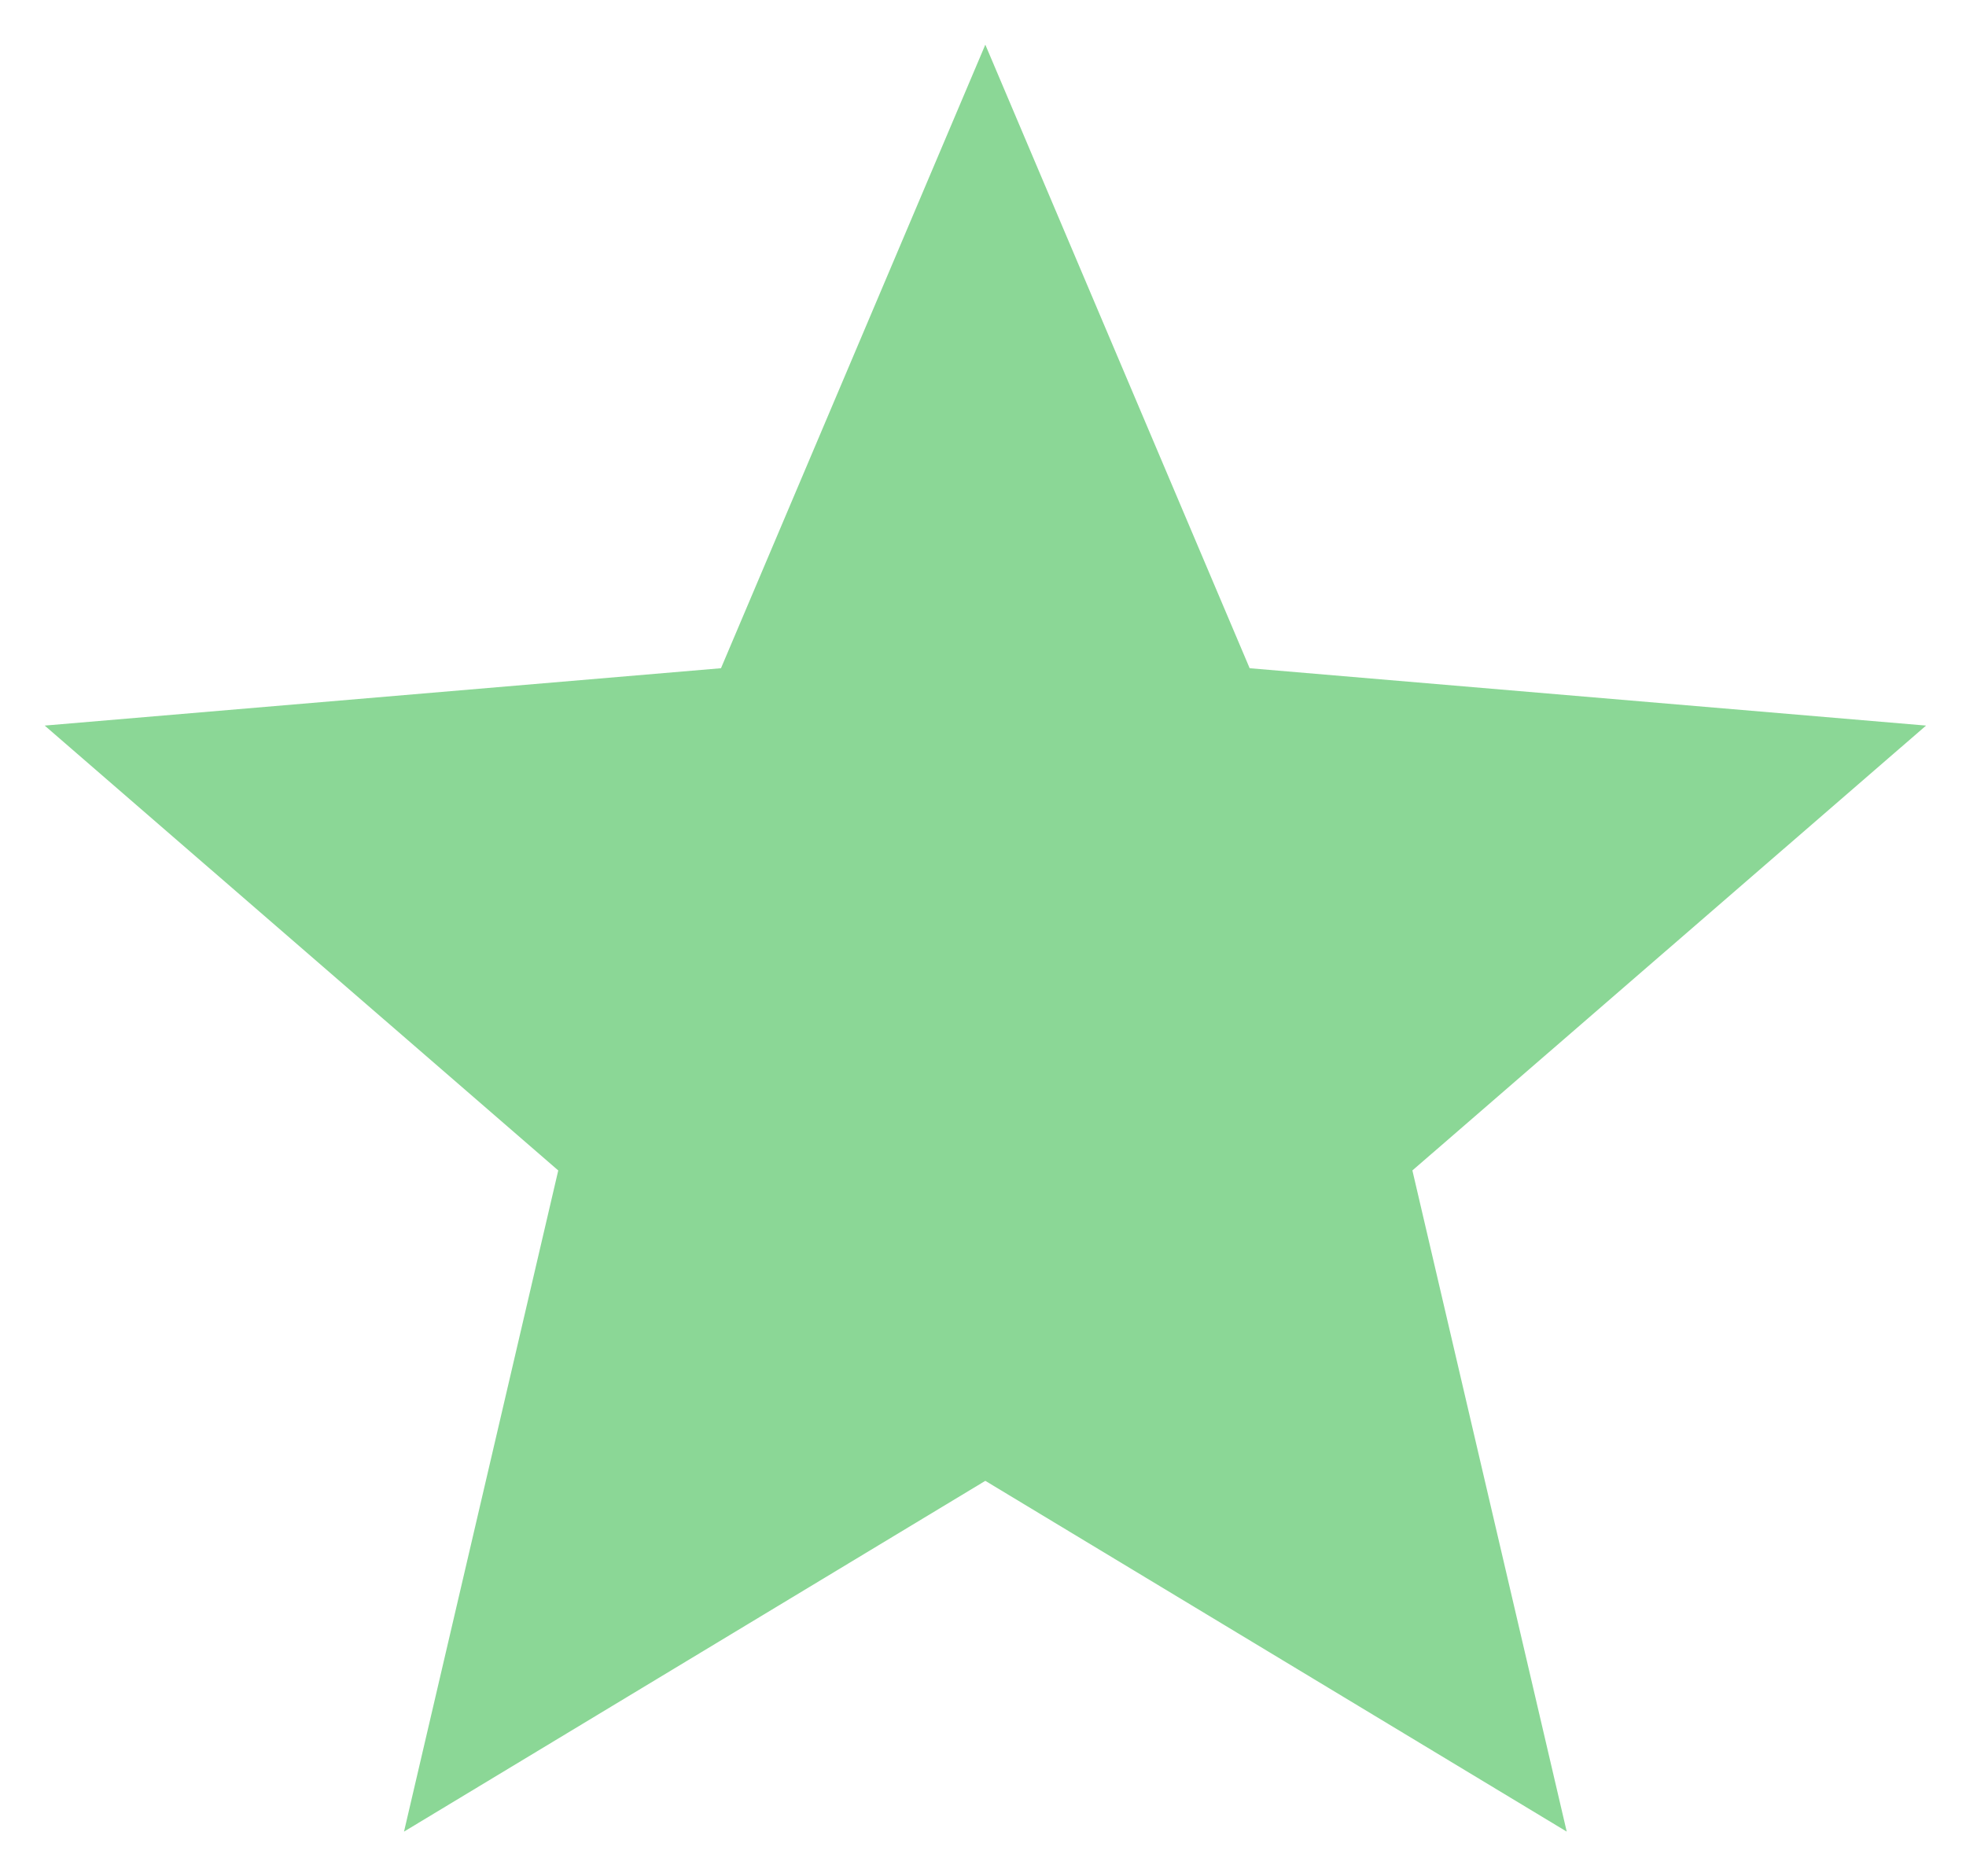 <svg width="22" height="21" viewBox="0 0 22 21" fill="none" xmlns="http://www.w3.org/2000/svg">
<g id="Group">
<path id="Vector" d="M11.026 16.574L17.532 20.5L15.805 13.1L21.553 8.121L13.984 7.479L11.026 0.5L8.068 7.479L0.5 8.121L6.247 13.1L4.521 20.5L11.026 16.574Z" fill="#8BD796"/>
</g>
</svg>
